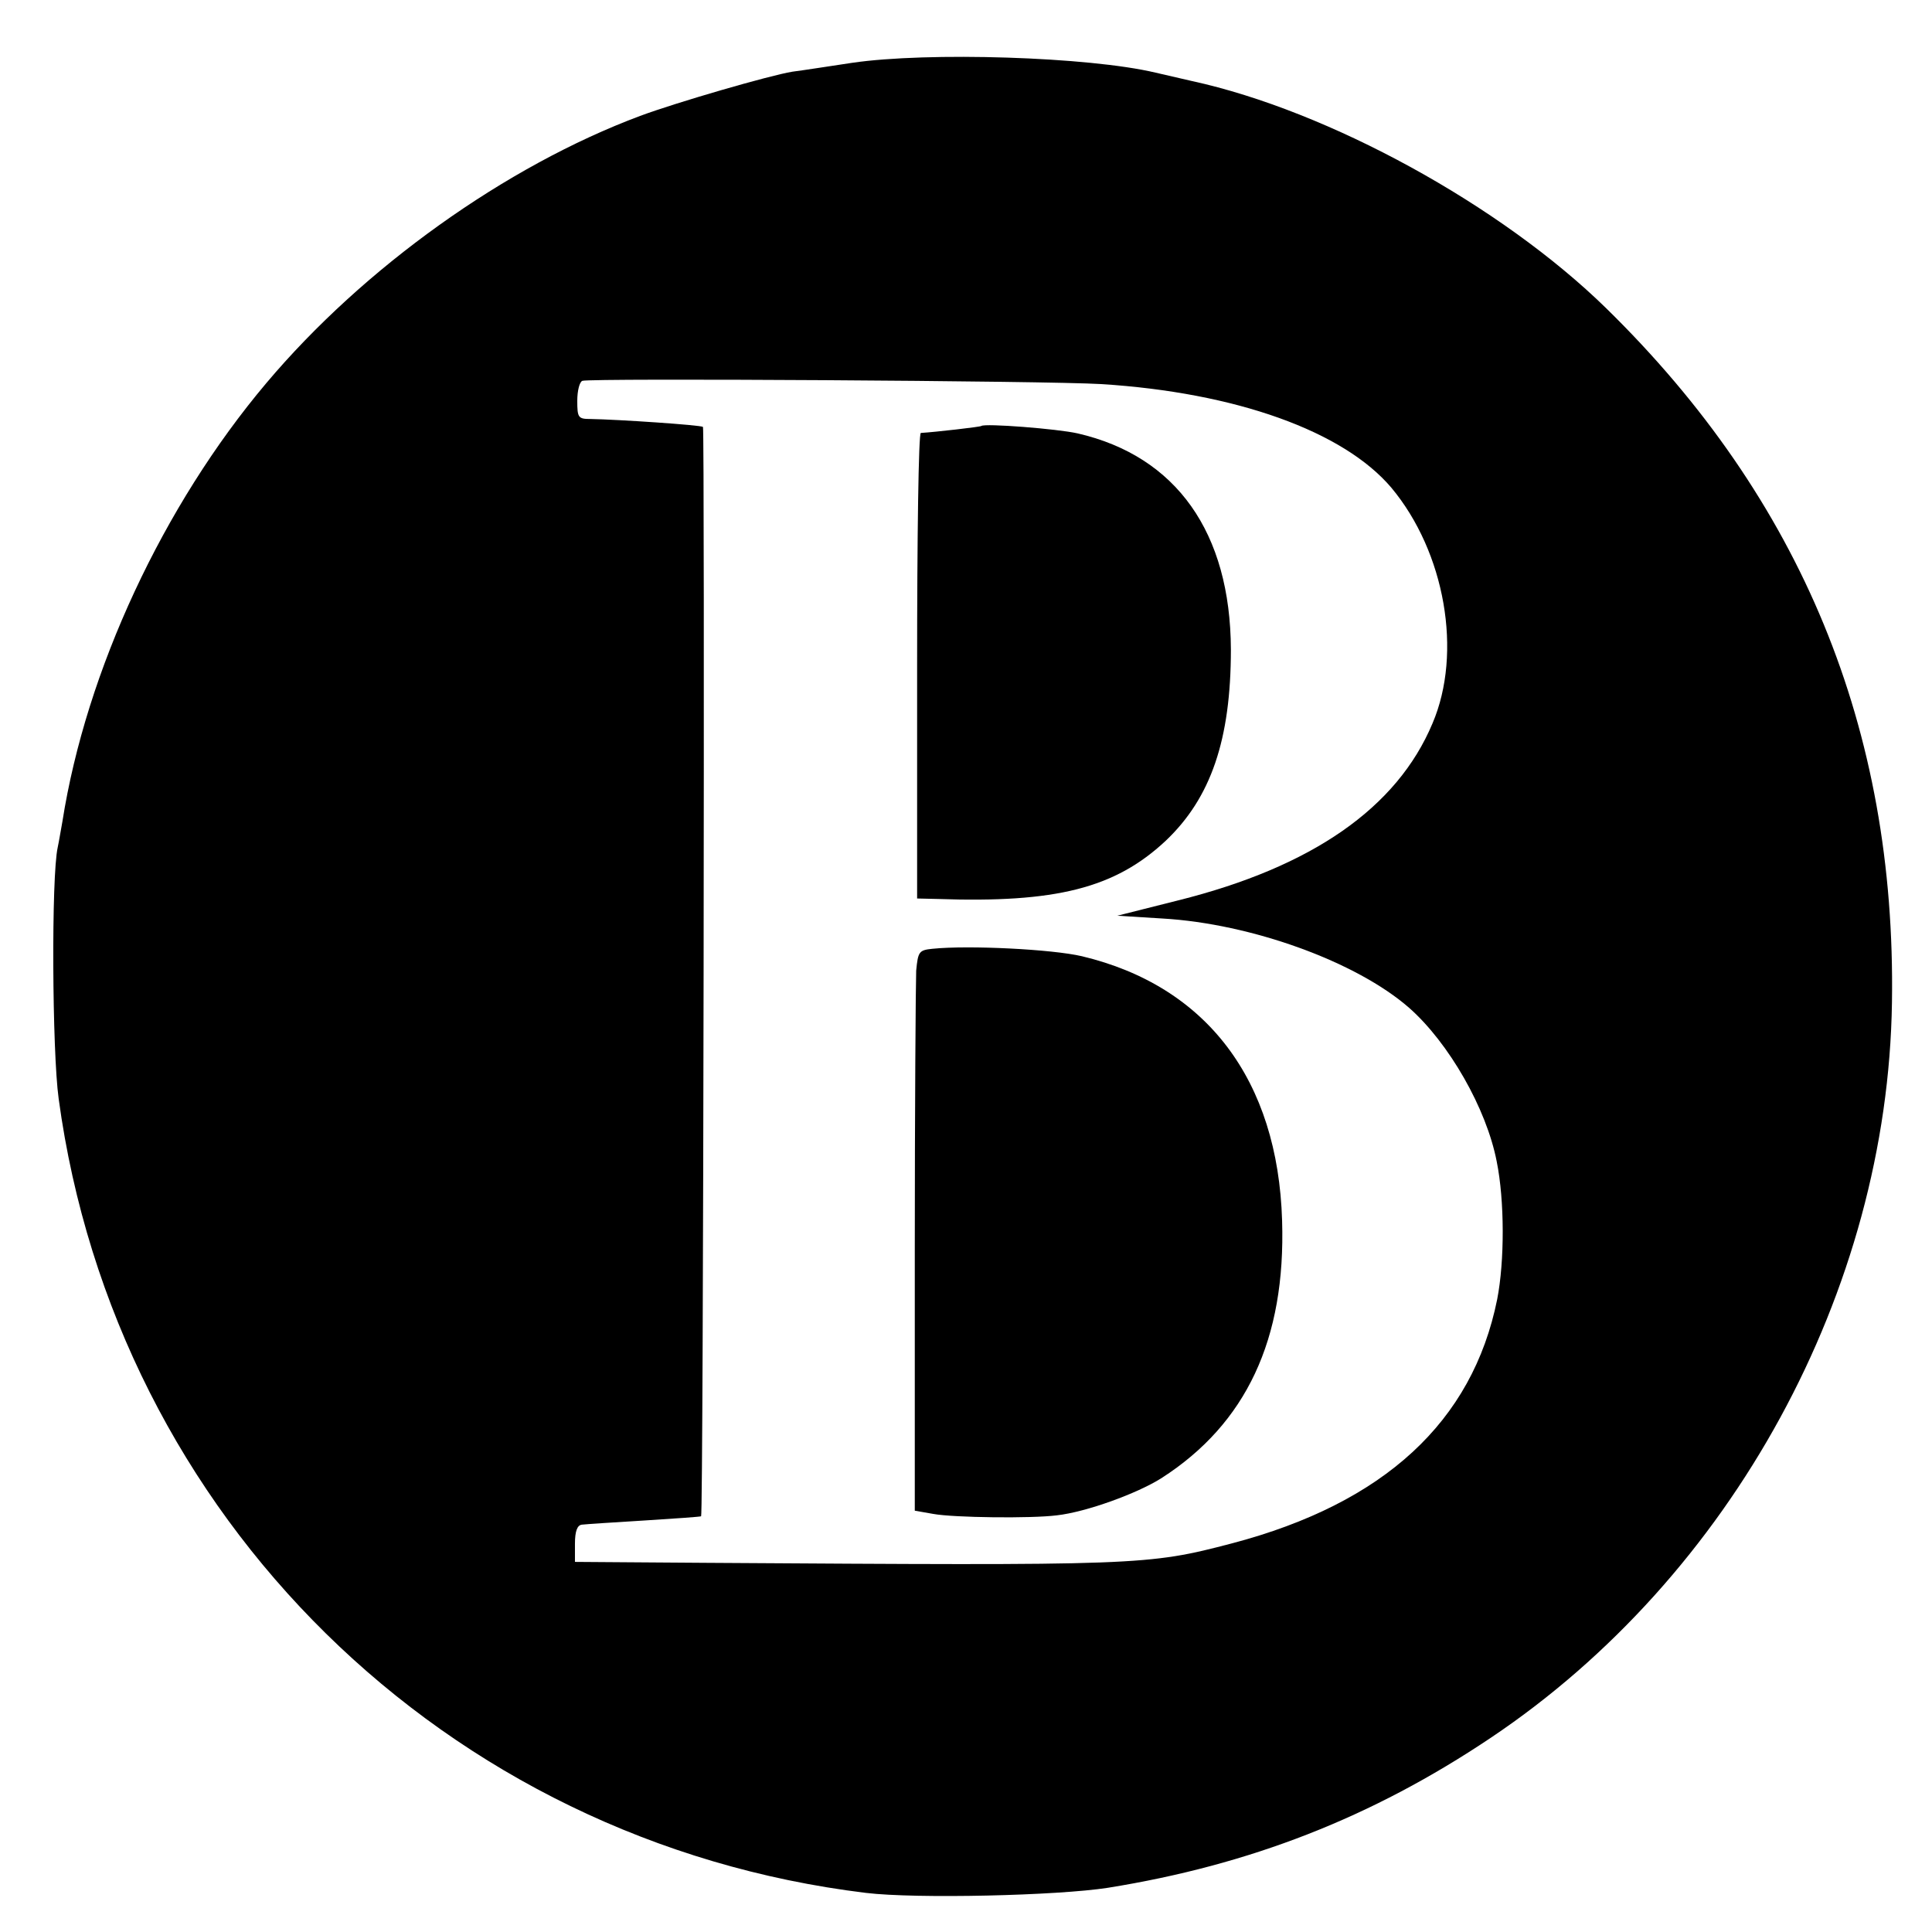 <?xml version="1.0" standalone="no"?>
<!DOCTYPE svg PUBLIC "-//W3C//DTD SVG 20010904//EN"
 "http://www.w3.org/TR/2001/REC-SVG-20010904/DTD/svg10.dtd">
<svg version="1.0" xmlns="http://www.w3.org/2000/svg"
 width="415pt" height="415pt" viewBox="0 0 415 415"
 preserveAspectRatio="xMidYMid meet">
<g transform="translate(0,415) scale(0.1,-0.1)"
fill="#000000" stroke="none">
<path d="M1830 4015 c-47 -7 -104 -16 -128 -19 -49 -8 -249 -66 -327 -95 -289
-108 -594 -326 -803 -574 -221 -262 -387 -617 -438 -942 -3 -16 -7 -41 -10
-55 -14 -62 -12 -439 2 -540 122 -899 831 -1596 1734 -1706 108 -13 411 -6
520 11 305 49 567 151 822 322 518 347 853 960 862 1580 9 587 -195 1081 -614
1491 -226 221 -596 424 -890 488 -44 10 -39 9 -78 18 -143 34 -489 45 -652 21z
m535 -690 c289 -18 521 -101 624 -223 115 -138 153 -354 88 -506 -76 -181
-258 -308 -546 -380 l-131 -33 97 -6 c191 -11 417 -93 530 -192 85 -75 166
-216 188 -330 17 -84 17 -214 1 -296 -53 -263 -243 -438 -569 -524 -183 -48
-198 -48 -1132 -42 l-280 2 0 39 c0 27 5 40 15 41 8 1 69 5 135 9 65 4 120 8
121 9 5 4 8 2336 4 2340 -5 4 -182 16 -242 17 -26 0 -28 3 -28 39 0 22 5 41
11 43 18 6 1001 0 1114 -7z"/>
<path d="M2108 3235 c-2 -2 -98 -13 -130 -15 -5 0 -8 -225 -8 -500 l0 -500 43
-1 c255 -9 382 23 491 125 97 92 140 217 140 411 -1 251 -117 415 -329 464
-44 10 -200 22 -207 16z"/>
<path d="M2003 2112 c-29 -3 -31 -6 -35 -47 -1 -24 -3 -295 -3 -602 l0 -558
40 -7 c44 -8 210 -10 265 -3 63 7 173 47 225 80 182 117 267 298 259 553 -9
302 -162 504 -430 568 -64 15 -243 24 -321 16z"/>
</g>
</svg>

